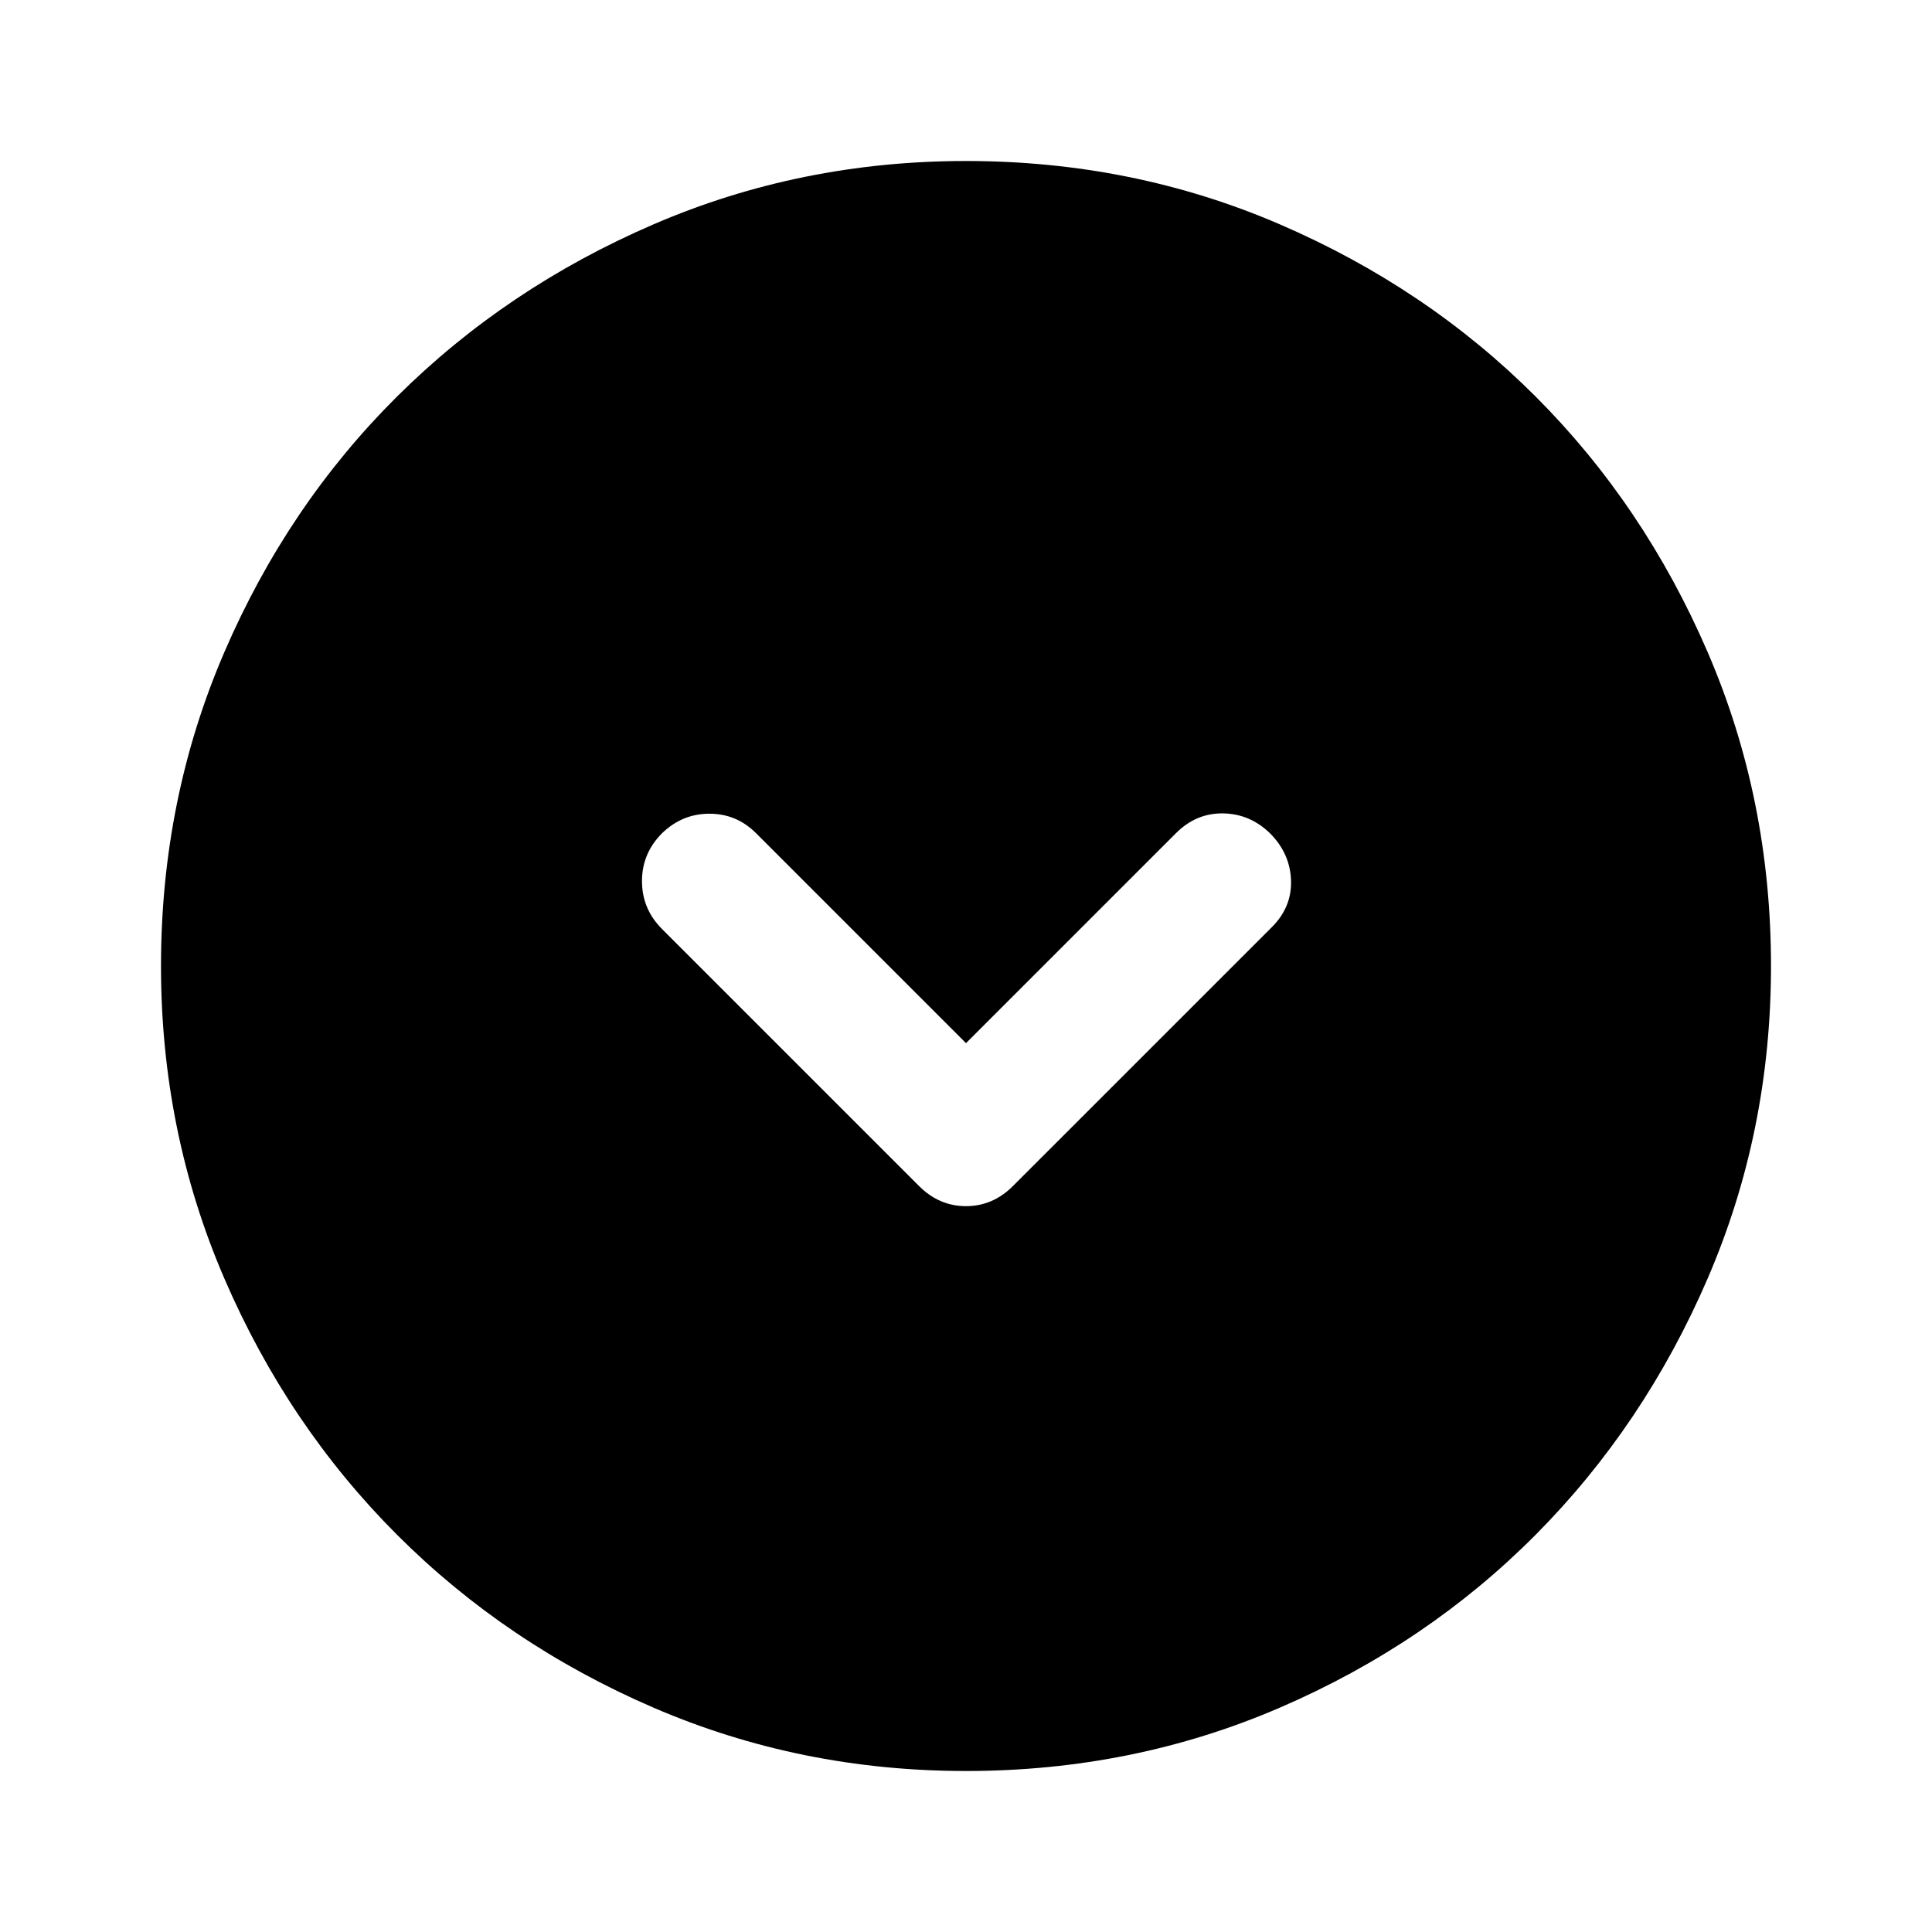 <svg xmlns="http://www.w3.org/2000/svg" height="40" viewBox="0 -960 960 960" width="40"><path d="M480-441.67 375.67-546q-9.67-9.67-23.17-9.67-13.5 0-23.5 9.67-10 10-10 23.83 0 13.84 10 23.84l127.67 127.66q10 10 23.33 10 13.33 0 23.33-10L632-499.33q10-10 9.5-23.34Q641-536 631-546q-10-9.67-23.33-9.83-13.34-.17-23.34 9.83L480-441.67ZM480-80q-82.33 0-155.33-31.5-73-31.5-127.34-85.83Q143-251.67 111.5-324.67T80-480q0-83 31.5-156t85.83-127q54.34-54 127.34-85.5T480-880q83 0 156 31.5T763-763q54 54 85.5 127T880-480q0 82.33-31.5 155.33-31.5 73-85.5 127.34Q709-143 636-111.5T480-80Z"/></svg>